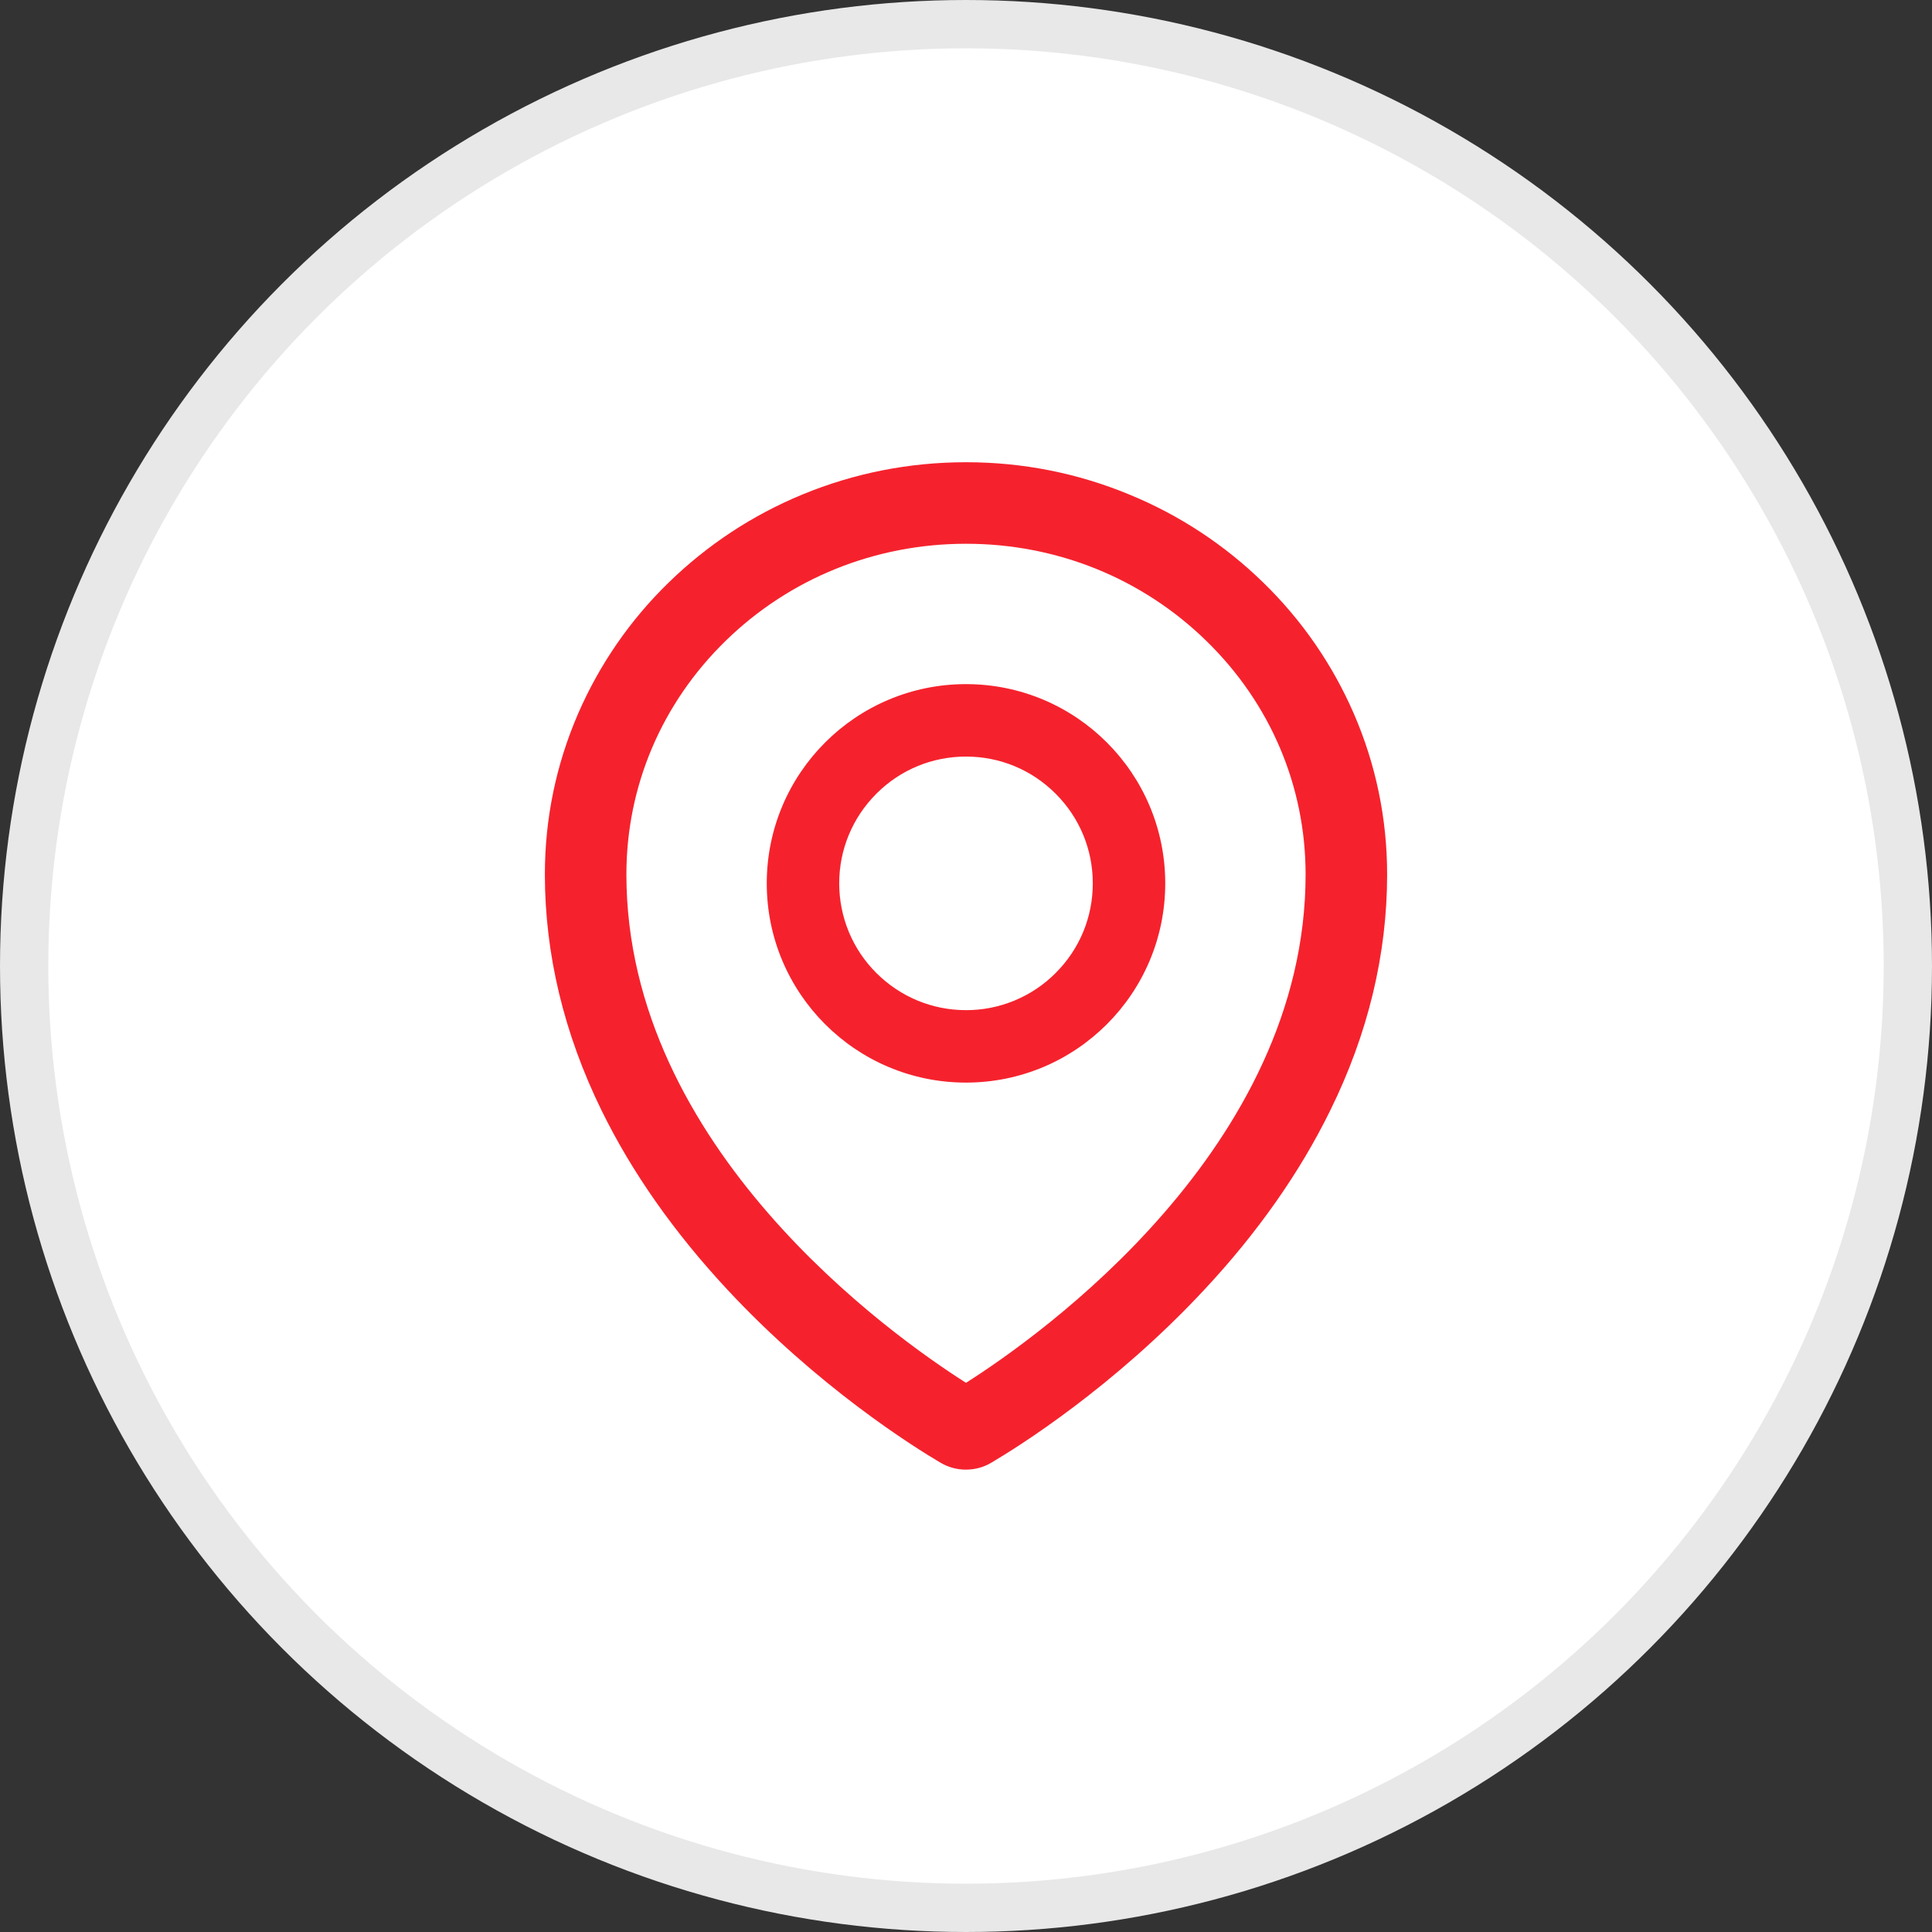 <svg width="40" height="40" viewBox="0 0 40 40" fill="none" xmlns="http://www.w3.org/2000/svg">
<rect x="0" y="0" width="40" height="40" fill="#333333" stroke="none"/>
<circle cx="20" cy="20" r="19.5" fill="white" stroke="#E8E8E8"/>
<path d="M28.03 14.776C27.588 13.758 26.952 12.837 26.157 12.064C25.359 11.284 24.419 10.665 23.387 10.241C22.313 9.795 21.174 9.57 20 9.57C18.826 9.57 17.687 9.795 16.613 10.238C15.575 10.667 14.645 11.281 13.843 12.062C13.048 12.835 12.412 13.756 11.97 14.773C11.513 15.828 11.281 16.948 11.281 18.102C11.281 19.756 11.677 21.404 12.456 22.993C13.081 24.27 13.956 25.515 15.057 26.698C16.939 28.719 18.913 29.954 19.473 30.284C19.632 30.378 19.813 30.428 19.998 30.427C20.18 30.427 20.361 30.381 20.523 30.284C21.083 29.954 23.056 28.719 24.938 26.698C26.04 25.517 26.914 24.27 27.54 22.993C28.323 21.406 28.719 19.761 28.719 18.104C28.719 16.951 28.487 15.831 28.03 14.776ZM20 28.63C18.456 27.648 12.969 23.759 12.969 18.104C12.969 16.278 13.698 14.562 15.022 13.269C16.351 11.973 18.118 11.258 20 11.258C21.882 11.258 23.649 11.973 24.978 13.271C26.302 14.562 27.031 16.278 27.031 18.104C27.031 23.759 21.544 27.648 20 28.63ZM20 14.164C17.722 14.164 15.875 16.011 15.875 18.289C15.875 20.567 17.722 22.414 20 22.414C22.278 22.414 24.125 20.567 24.125 18.289C24.125 16.011 22.278 14.164 20 14.164ZM21.856 20.145C21.613 20.39 21.323 20.583 21.005 20.715C20.686 20.847 20.345 20.915 20 20.914C19.299 20.914 18.641 20.64 18.144 20.145C17.9 19.902 17.706 19.613 17.574 19.294C17.442 18.975 17.375 18.634 17.375 18.289C17.375 17.588 17.649 16.93 18.144 16.433C18.641 15.936 19.299 15.664 20 15.664C20.701 15.664 21.359 15.936 21.856 16.433C22.353 16.93 22.625 17.588 22.625 18.289C22.625 18.99 22.353 19.648 21.856 20.145Z" fill="#F5222D"/>
</svg>
